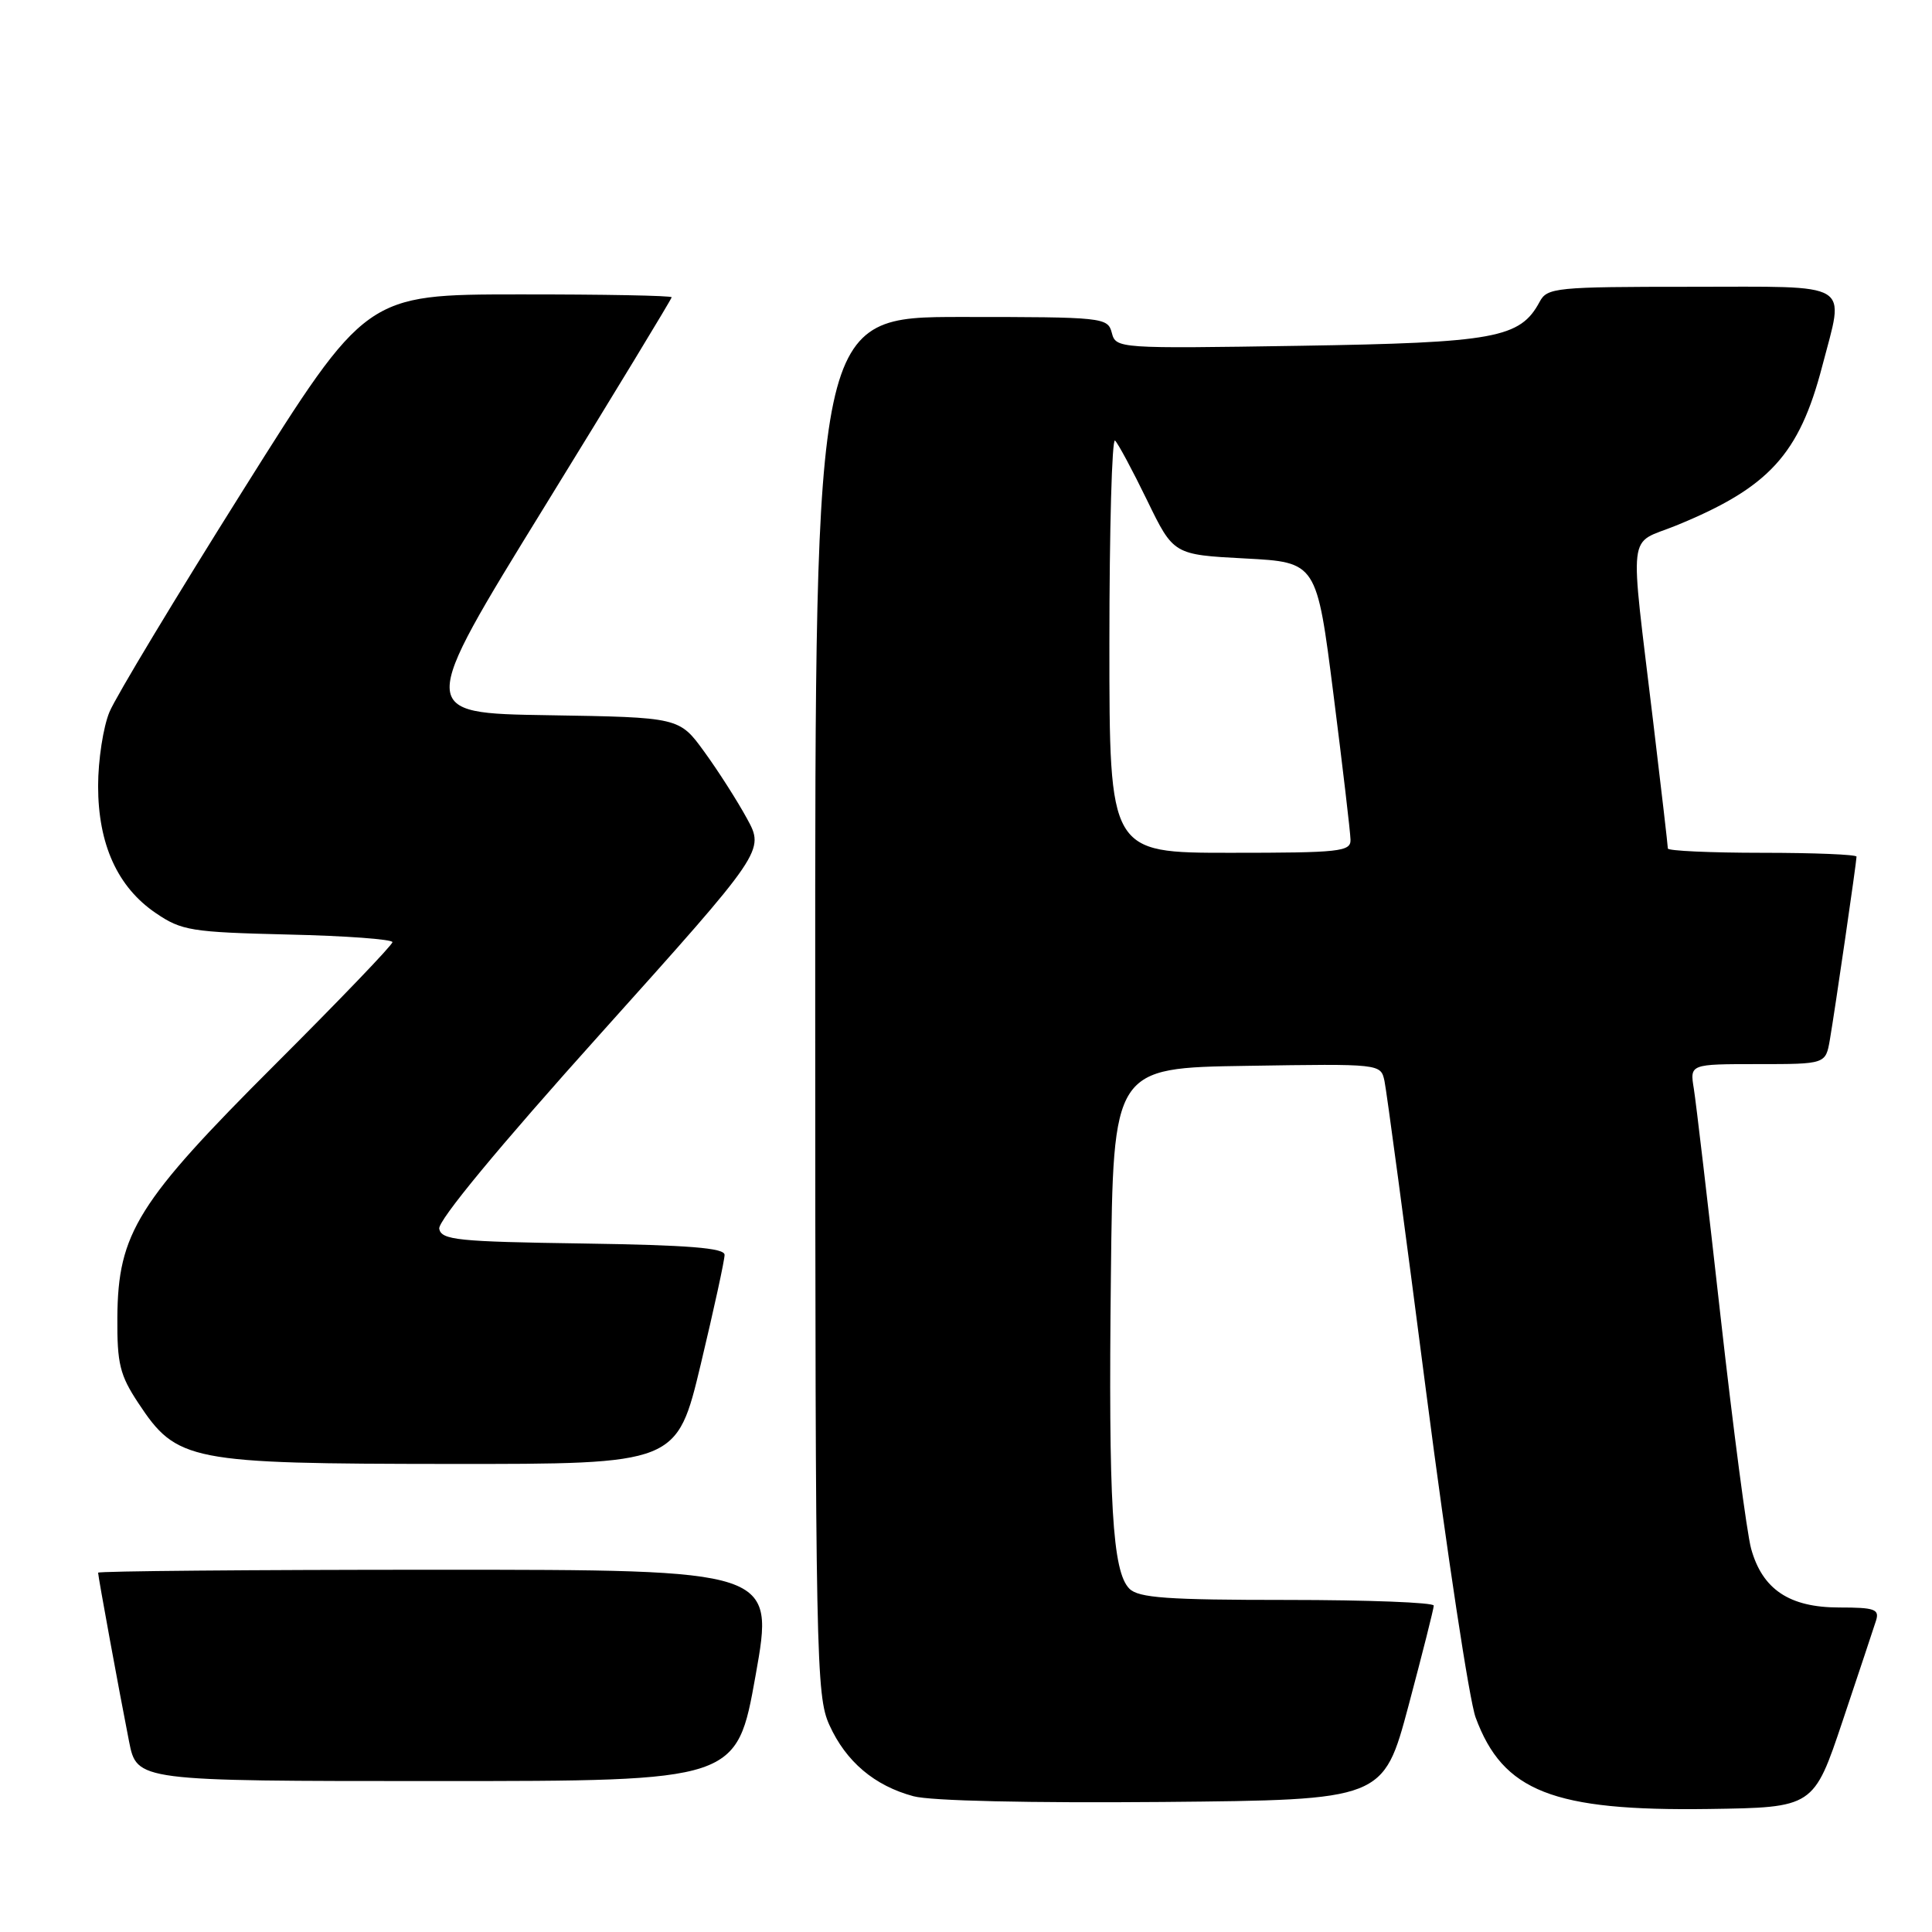 <?xml version="1.0" encoding="UTF-8" standalone="no"?>
<!DOCTYPE svg PUBLIC "-//W3C//DTD SVG 1.1//EN" "http://www.w3.org/Graphics/SVG/1.1/DTD/svg11.dtd" >
<svg xmlns="http://www.w3.org/2000/svg" xmlns:xlink="http://www.w3.org/1999/xlink" version="1.1" viewBox="0 0 256 256">
 <g >
 <path fill="currentColor"
d=" M 244.17 228.00 C 246.29 221.68 248.27 215.71 248.58 214.75 C 249.06 213.23 248.42 213.00 243.70 213.00 C 237.10 213.00 233.52 210.60 232.03 205.20 C 231.47 203.16 229.66 189.35 227.99 174.50 C 226.33 159.65 224.73 146.04 224.44 144.25 C 223.91 141.00 223.91 141.00 232.91 141.00 C 241.91 141.00 241.91 141.00 242.47 137.75 C 243.15 133.79 246.00 114.21 246.00 113.51 C 246.00 113.23 240.38 113.00 233.50 113.00 C 226.62 113.00 221.00 112.74 221.00 112.43 C 221.00 112.11 220.13 104.57 219.06 95.68 C 215.92 69.40 215.58 72.29 222.11 69.63 C 234.39 64.61 238.40 60.24 241.45 48.54 C 244.41 37.15 245.83 38.00 224.04 38.00 C 206.13 38.00 205.01 38.11 204.01 39.99 C 201.43 44.80 198.12 45.41 172.18 45.82 C 148.15 46.20 147.86 46.18 147.32 44.10 C 146.78 42.06 146.24 42.00 127.38 42.00 C 108.00 42.00 108.00 42.00 108.02 133.25 C 108.04 219.92 108.14 224.70 109.90 228.58 C 112.10 233.43 115.87 236.62 121.04 238.01 C 123.32 238.63 136.46 238.92 154.06 238.77 C 183.30 238.50 183.30 238.50 186.64 226.00 C 188.47 219.12 189.98 213.16 189.98 212.75 C 189.99 212.34 181.26 212.00 170.57 212.00 C 154.69 212.00 150.87 211.73 149.65 210.51 C 147.40 208.26 146.86 199.21 147.20 169.00 C 147.50 141.50 147.50 141.50 165.23 141.23 C 182.95 140.95 182.95 140.95 183.45 143.23 C 183.72 144.48 186.21 163.05 188.98 184.50 C 191.76 205.95 194.70 225.34 195.53 227.58 C 199.14 237.38 205.78 239.99 226.41 239.70 C 240.32 239.50 240.32 239.50 244.17 228.00 Z  M 100.12 222.00 C 102.62 208.00 102.62 208.00 57.81 208.00 C 33.16 208.00 13.00 208.18 13.00 208.39 C 13.00 208.90 15.78 224.05 17.10 230.75 C 18.14 236.00 18.14 236.00 57.88 236.00 C 97.62 236.00 97.62 236.00 100.12 222.00 Z  M 92.86 180.75 C 94.60 173.46 96.02 166.95 96.01 166.27 C 96.00 165.36 91.25 164.98 77.26 164.77 C 60.62 164.53 58.49 164.31 58.20 162.82 C 58.00 161.77 66.05 152.02 79.60 136.94 C 101.32 112.74 101.32 112.74 98.97 108.45 C 97.69 106.10 95.14 102.11 93.32 99.61 C 90.01 95.05 90.01 95.05 72.66 94.77 C 55.30 94.50 55.30 94.50 72.15 67.14 C 81.42 52.09 89.00 39.60 89.00 39.39 C 89.00 39.17 79.89 39.00 68.75 39.01 C 48.50 39.02 48.50 39.02 32.26 64.87 C 23.32 79.09 15.33 92.35 14.51 94.33 C 13.68 96.31 13.00 100.73 13.00 104.15 C 13.00 111.88 15.58 117.56 20.66 121.00 C 24.07 123.32 25.35 123.52 38.17 123.83 C 45.78 124.00 52.00 124.46 52.00 124.84 C 52.00 125.22 45.03 132.48 36.51 140.99 C 18.20 159.27 15.63 163.39 15.55 174.57 C 15.51 180.70 15.88 182.21 18.32 185.90 C 23.44 193.65 25.01 193.95 59.60 193.98 C 89.69 194.00 89.69 194.00 92.86 180.75 Z  M 147.00 85.33 C 147.00 70.12 147.34 57.99 147.75 58.38 C 148.16 58.77 150.07 62.33 152.00 66.30 C 155.50 73.50 155.50 73.50 164.99 74.00 C 174.47 74.50 174.47 74.50 176.69 92.00 C 177.91 101.62 178.93 110.29 178.95 111.25 C 179.00 112.85 177.59 113.00 163.00 113.00 C 147.00 113.00 147.00 113.00 147.00 85.33 Z "/>
</g>
</svg>